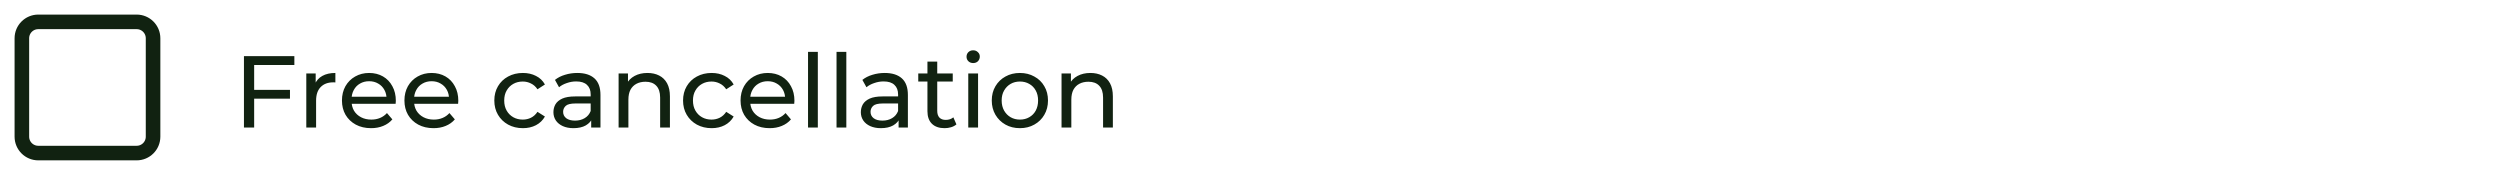 <svg width="343" height="24" viewBox="0 0 343 24" fill="none" xmlns="http://www.w3.org/2000/svg">
<path d="M18.75 3H5.25C4.007 3 3 4.007 3 5.25V18.75C3 19.993 4.007 21 5.25 21H18.75C19.993 21 21 19.993 21 18.75V5.25C21 4.007 19.993 3 18.75 3Z" stroke="#112211" stroke-width="2" stroke-linejoin="round"/>
<path d="M34.73 12.334H39.784V13.538H34.73V12.334ZM34.87 17.5H33.47V7.7H40.386V8.918H34.87V17.5ZM42.024 17.5V10.08H43.312V12.096L43.186 11.592C43.391 11.079 43.737 10.687 44.222 10.416C44.707 10.145 45.305 10.01 46.014 10.01V11.312C45.958 11.303 45.902 11.298 45.846 11.298C45.799 11.298 45.753 11.298 45.706 11.298C44.987 11.298 44.418 11.513 43.998 11.942C43.578 12.371 43.368 12.992 43.368 13.804V17.5H42.024ZM50.906 17.584C50.113 17.584 49.413 17.421 48.806 17.094C48.209 16.767 47.742 16.319 47.406 15.75C47.08 15.181 46.916 14.527 46.916 13.79C46.916 13.053 47.075 12.399 47.392 11.83C47.719 11.261 48.162 10.817 48.722 10.5C49.291 10.173 49.931 10.01 50.64 10.01C51.359 10.01 51.993 10.169 52.544 10.486C53.095 10.803 53.524 11.251 53.832 11.83C54.15 12.399 54.308 13.067 54.308 13.832C54.308 13.888 54.303 13.953 54.294 14.028C54.294 14.103 54.289 14.173 54.28 14.238H47.966V13.272H53.58L53.034 13.608C53.044 13.132 52.946 12.707 52.74 12.334C52.535 11.961 52.25 11.671 51.886 11.466C51.532 11.251 51.116 11.144 50.64 11.144C50.173 11.144 49.758 11.251 49.394 11.466C49.03 11.671 48.745 11.965 48.54 12.348C48.335 12.721 48.232 13.151 48.232 13.636V13.86C48.232 14.355 48.344 14.798 48.568 15.19C48.801 15.573 49.123 15.871 49.534 16.086C49.945 16.301 50.416 16.408 50.948 16.408C51.387 16.408 51.783 16.333 52.138 16.184C52.502 16.035 52.819 15.811 53.09 15.512L53.832 16.38C53.496 16.772 53.076 17.071 52.572 17.276C52.078 17.481 51.522 17.584 50.906 17.584ZM59.478 17.584C58.685 17.584 57.985 17.421 57.378 17.094C56.781 16.767 56.314 16.319 55.978 15.75C55.652 15.181 55.488 14.527 55.488 13.79C55.488 13.053 55.647 12.399 55.964 11.83C56.291 11.261 56.734 10.817 57.294 10.5C57.864 10.173 58.503 10.01 59.212 10.01C59.931 10.01 60.566 10.169 61.116 10.486C61.667 10.803 62.096 11.251 62.404 11.83C62.722 12.399 62.88 13.067 62.88 13.832C62.88 13.888 62.876 13.953 62.866 14.028C62.866 14.103 62.862 14.173 62.852 14.238H56.538V13.272H62.152L61.606 13.608C61.616 13.132 61.518 12.707 61.312 12.334C61.107 11.961 60.822 11.671 60.458 11.466C60.104 11.251 59.688 11.144 59.212 11.144C58.746 11.144 58.33 11.251 57.966 11.466C57.602 11.671 57.318 11.965 57.112 12.348C56.907 12.721 56.804 13.151 56.804 13.636V13.86C56.804 14.355 56.916 14.798 57.14 15.19C57.374 15.573 57.696 15.871 58.106 16.086C58.517 16.301 58.988 16.408 59.52 16.408C59.959 16.408 60.356 16.333 60.71 16.184C61.074 16.035 61.392 15.811 61.662 15.512L62.404 16.38C62.068 16.772 61.648 17.071 61.144 17.276C60.65 17.481 60.094 17.584 59.478 17.584ZM71.74 17.584C70.984 17.584 70.308 17.421 69.71 17.094C69.122 16.767 68.66 16.319 68.324 15.75C67.988 15.181 67.82 14.527 67.82 13.79C67.82 13.053 67.988 12.399 68.324 11.83C68.66 11.261 69.122 10.817 69.71 10.5C70.308 10.173 70.984 10.01 71.74 10.01C72.412 10.01 73.01 10.145 73.532 10.416C74.064 10.677 74.475 11.069 74.764 11.592L73.742 12.25C73.5 11.886 73.201 11.62 72.846 11.452C72.501 11.275 72.128 11.186 71.726 11.186C71.241 11.186 70.807 11.293 70.424 11.508C70.042 11.723 69.738 12.026 69.514 12.418C69.29 12.801 69.178 13.258 69.178 13.79C69.178 14.322 69.29 14.784 69.514 15.176C69.738 15.568 70.042 15.871 70.424 16.086C70.807 16.301 71.241 16.408 71.726 16.408C72.128 16.408 72.501 16.324 72.846 16.156C73.201 15.979 73.5 15.708 73.742 15.344L74.764 15.988C74.475 16.501 74.064 16.898 73.532 17.178C73.01 17.449 72.412 17.584 71.74 17.584ZM81.111 17.5V15.932L81.04 15.638V12.964C81.04 12.395 80.873 11.956 80.537 11.648C80.21 11.331 79.715 11.172 79.052 11.172C78.614 11.172 78.184 11.247 77.764 11.396C77.344 11.536 76.99 11.727 76.701 11.97L76.141 10.962C76.523 10.654 76.981 10.421 77.513 10.262C78.054 10.094 78.618 10.01 79.207 10.01C80.224 10.01 81.008 10.257 81.558 10.752C82.109 11.247 82.385 12.003 82.385 13.02V17.5H81.111ZM78.674 17.584C78.124 17.584 77.638 17.491 77.219 17.304C76.808 17.117 76.49 16.861 76.266 16.534C76.043 16.198 75.93 15.82 75.93 15.4C75.93 14.999 76.024 14.635 76.21 14.308C76.406 13.981 76.719 13.72 77.148 13.524C77.587 13.328 78.175 13.23 78.912 13.23H81.264V14.196H78.969C78.296 14.196 77.844 14.308 77.611 14.532C77.377 14.756 77.26 15.027 77.26 15.344C77.26 15.708 77.405 16.002 77.695 16.226C77.984 16.441 78.385 16.548 78.898 16.548C79.403 16.548 79.841 16.436 80.215 16.212C80.597 15.988 80.873 15.661 81.04 15.232L81.306 16.156C81.129 16.595 80.817 16.945 80.368 17.206C79.921 17.458 79.356 17.584 78.674 17.584ZM88.834 10.01C89.44 10.01 89.972 10.127 90.43 10.36C90.896 10.593 91.26 10.948 91.522 11.424C91.783 11.9 91.914 12.502 91.914 13.23V17.5H90.57V13.384C90.57 12.665 90.392 12.124 90.038 11.76C89.692 11.396 89.202 11.214 88.568 11.214C88.092 11.214 87.676 11.307 87.322 11.494C86.967 11.681 86.692 11.956 86.496 12.32C86.309 12.684 86.216 13.137 86.216 13.678V17.5H84.872V10.08H86.16V12.082L85.95 11.55C86.192 11.065 86.566 10.687 87.07 10.416C87.574 10.145 88.162 10.01 88.834 10.01ZM97.635 17.584C96.879 17.584 96.202 17.421 95.605 17.094C95.017 16.767 94.555 16.319 94.219 15.75C93.883 15.181 93.715 14.527 93.715 13.79C93.715 13.053 93.883 12.399 94.219 11.83C94.555 11.261 95.017 10.817 95.605 10.5C96.202 10.173 96.879 10.01 97.635 10.01C98.307 10.01 98.904 10.145 99.427 10.416C99.959 10.677 100.37 11.069 100.659 11.592L99.637 12.25C99.394 11.886 99.096 11.62 98.741 11.452C98.396 11.275 98.022 11.186 97.621 11.186C97.136 11.186 96.702 11.293 96.319 11.508C95.936 11.723 95.633 12.026 95.409 12.418C95.185 12.801 95.073 13.258 95.073 13.79C95.073 14.322 95.185 14.784 95.409 15.176C95.633 15.568 95.936 15.871 96.319 16.086C96.702 16.301 97.136 16.408 97.621 16.408C98.022 16.408 98.396 16.324 98.741 16.156C99.096 15.979 99.394 15.708 99.637 15.344L100.659 15.988C100.37 16.501 99.959 16.898 99.427 17.178C98.904 17.449 98.307 17.584 97.635 17.584ZM105.594 17.584C104.8 17.584 104.1 17.421 103.494 17.094C102.896 16.767 102.43 16.319 102.094 15.75C101.767 15.181 101.604 14.527 101.604 13.79C101.604 13.053 101.762 12.399 102.08 11.83C102.406 11.261 102.85 10.817 103.41 10.5C103.979 10.173 104.618 10.01 105.328 10.01C106.046 10.01 106.681 10.169 107.232 10.486C107.782 10.803 108.212 11.251 108.52 11.83C108.837 12.399 108.996 13.067 108.996 13.832C108.996 13.888 108.991 13.953 108.982 14.028C108.982 14.103 108.977 14.173 108.968 14.238H102.654V13.272H108.268L107.722 13.608C107.731 13.132 107.633 12.707 107.428 12.334C107.222 11.961 106.938 11.671 106.574 11.466C106.219 11.251 105.804 11.144 105.328 11.144C104.861 11.144 104.446 11.251 104.082 11.466C103.718 11.671 103.433 11.965 103.228 12.348C103.022 12.721 102.92 13.151 102.92 13.636V13.86C102.92 14.355 103.032 14.798 103.256 15.19C103.489 15.573 103.811 15.871 104.222 16.086C104.632 16.301 105.104 16.408 105.636 16.408C106.074 16.408 106.471 16.333 106.826 16.184C107.19 16.035 107.507 15.811 107.778 15.512L108.52 16.38C108.184 16.772 107.764 17.071 107.26 17.276C106.765 17.481 106.21 17.584 105.594 17.584ZM110.862 17.5V7.112H112.206V17.5H110.862ZM114.772 17.5V7.112H116.116V17.5H114.772ZM123.288 17.5V15.932L123.218 15.638V12.964C123.218 12.395 123.05 11.956 122.714 11.648C122.388 11.331 121.893 11.172 121.23 11.172C120.792 11.172 120.362 11.247 119.942 11.396C119.522 11.536 119.168 11.727 118.878 11.97L118.318 10.962C118.701 10.654 119.158 10.421 119.69 10.262C120.232 10.094 120.796 10.01 121.384 10.01C122.402 10.01 123.186 10.257 123.736 10.752C124.287 11.247 124.562 12.003 124.562 13.02V17.5H123.288ZM120.852 17.584C120.302 17.584 119.816 17.491 119.396 17.304C118.986 17.117 118.668 16.861 118.444 16.534C118.22 16.198 118.108 15.82 118.108 15.4C118.108 14.999 118.202 14.635 118.388 14.308C118.584 13.981 118.897 13.72 119.326 13.524C119.765 13.328 120.353 13.23 121.09 13.23H123.442V14.196H121.146C120.474 14.196 120.022 14.308 119.788 14.532C119.555 14.756 119.438 15.027 119.438 15.344C119.438 15.708 119.583 16.002 119.872 16.226C120.162 16.441 120.563 16.548 121.076 16.548C121.58 16.548 122.019 16.436 122.392 16.212C122.775 15.988 123.05 15.661 123.218 15.232L123.484 16.156C123.307 16.595 122.994 16.945 122.546 17.206C122.098 17.458 121.534 17.584 120.852 17.584ZM129.597 17.584C128.851 17.584 128.272 17.383 127.861 16.982C127.451 16.581 127.245 16.007 127.245 15.26V8.456H128.589V15.204C128.589 15.605 128.687 15.913 128.883 16.128C129.089 16.343 129.378 16.45 129.751 16.45C130.171 16.45 130.521 16.333 130.801 16.1L131.221 17.066C131.016 17.243 130.769 17.374 130.479 17.458C130.199 17.542 129.905 17.584 129.597 17.584ZM125.985 11.186V10.08H130.717V11.186H125.985ZM132.846 17.5V10.08H134.19V17.5H132.846ZM133.518 8.652C133.257 8.652 133.038 8.568 132.86 8.4C132.692 8.232 132.608 8.027 132.608 7.784C132.608 7.532 132.692 7.322 132.86 7.154C133.038 6.986 133.257 6.902 133.518 6.902C133.78 6.902 133.994 6.986 134.162 7.154C134.34 7.313 134.428 7.513 134.428 7.756C134.428 8.008 134.344 8.223 134.176 8.4C134.008 8.568 133.789 8.652 133.518 8.652ZM139.934 17.584C139.188 17.584 138.525 17.421 137.946 17.094C137.368 16.767 136.91 16.319 136.574 15.75C136.238 15.171 136.07 14.518 136.07 13.79C136.07 13.053 136.238 12.399 136.574 11.83C136.91 11.261 137.368 10.817 137.946 10.5C138.525 10.173 139.188 10.01 139.934 10.01C140.672 10.01 141.33 10.173 141.908 10.5C142.496 10.817 142.954 11.261 143.28 11.83C143.616 12.39 143.784 13.043 143.784 13.79C143.784 14.527 143.616 15.181 143.28 15.75C142.954 16.319 142.496 16.767 141.908 17.094C141.33 17.421 140.672 17.584 139.934 17.584ZM139.934 16.408C140.41 16.408 140.835 16.301 141.208 16.086C141.591 15.871 141.89 15.568 142.104 15.176C142.319 14.775 142.426 14.313 142.426 13.79C142.426 13.258 142.319 12.801 142.104 12.418C141.89 12.026 141.591 11.723 141.208 11.508C140.835 11.293 140.41 11.186 139.934 11.186C139.458 11.186 139.034 11.293 138.66 11.508C138.287 11.723 137.988 12.026 137.764 12.418C137.54 12.801 137.428 13.258 137.428 13.79C137.428 14.313 137.54 14.775 137.764 15.176C137.988 15.568 138.287 15.871 138.66 16.086C139.034 16.301 139.458 16.408 139.934 16.408ZM149.605 10.01C150.212 10.01 150.744 10.127 151.201 10.36C151.668 10.593 152.032 10.948 152.293 11.424C152.554 11.9 152.685 12.502 152.685 13.23V17.5H151.341V13.384C151.341 12.665 151.164 12.124 150.809 11.76C150.464 11.396 149.974 11.214 149.339 11.214C148.863 11.214 148.448 11.307 148.093 11.494C147.738 11.681 147.463 11.956 147.267 12.32C147.08 12.684 146.987 13.137 146.987 13.678V17.5H145.643V10.08H146.931V12.082L146.721 11.55C146.964 11.065 147.337 10.687 147.841 10.416C148.345 10.145 148.933 10.01 149.605 10.01Z" fill="#112211"/>
</svg>
